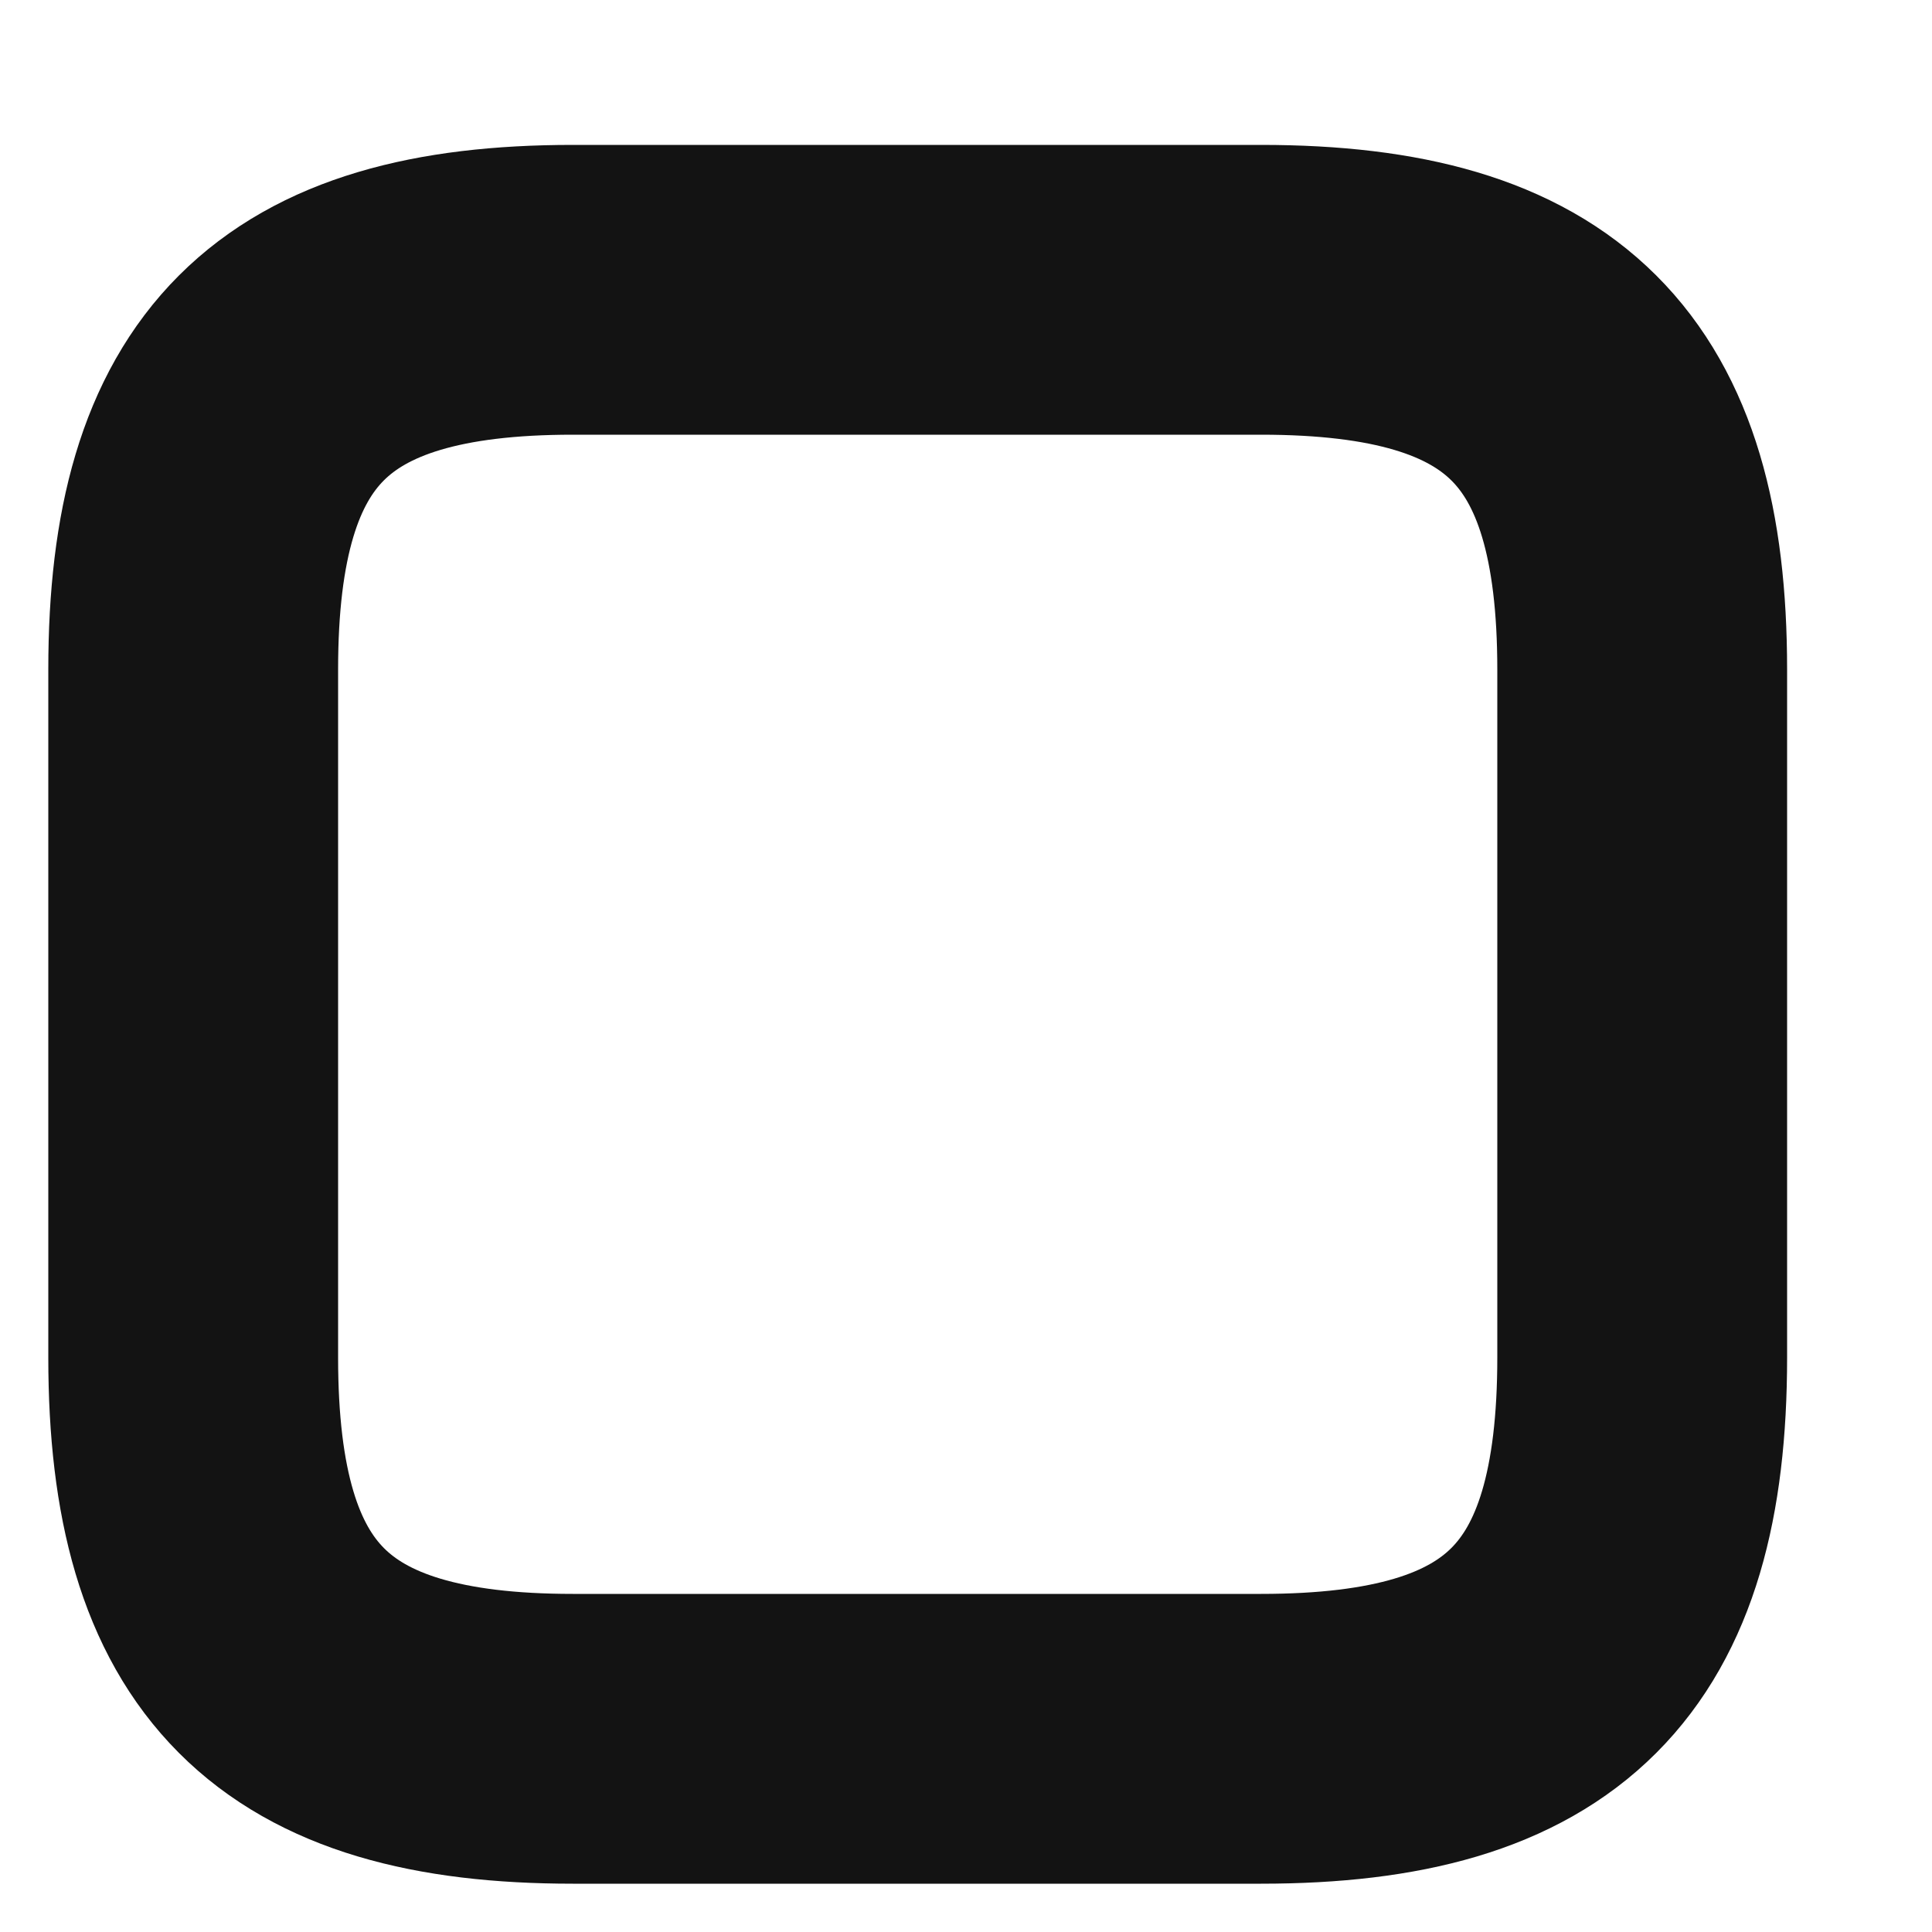 <?xml version="1.0" encoding="UTF-8" standalone="no"?><svg width='10' height='10' viewBox='0 0 10 10' fill='none' xmlns='http://www.w3.org/2000/svg'>
<path d='M8.5 3.465V7.027C8.5 8.438 7.938 9 6.527 9H2.965C1.562 9 1 8.438 1 7.027V3.465C1 2.062 1.562 1.5 2.965 1.5H6.527C7.938 1.5 8.5 2.062 8.5 3.465Z' stroke='#131313' stroke-width='1.5' stroke-linecap='round' stroke-linejoin='round'/>
</svg>
